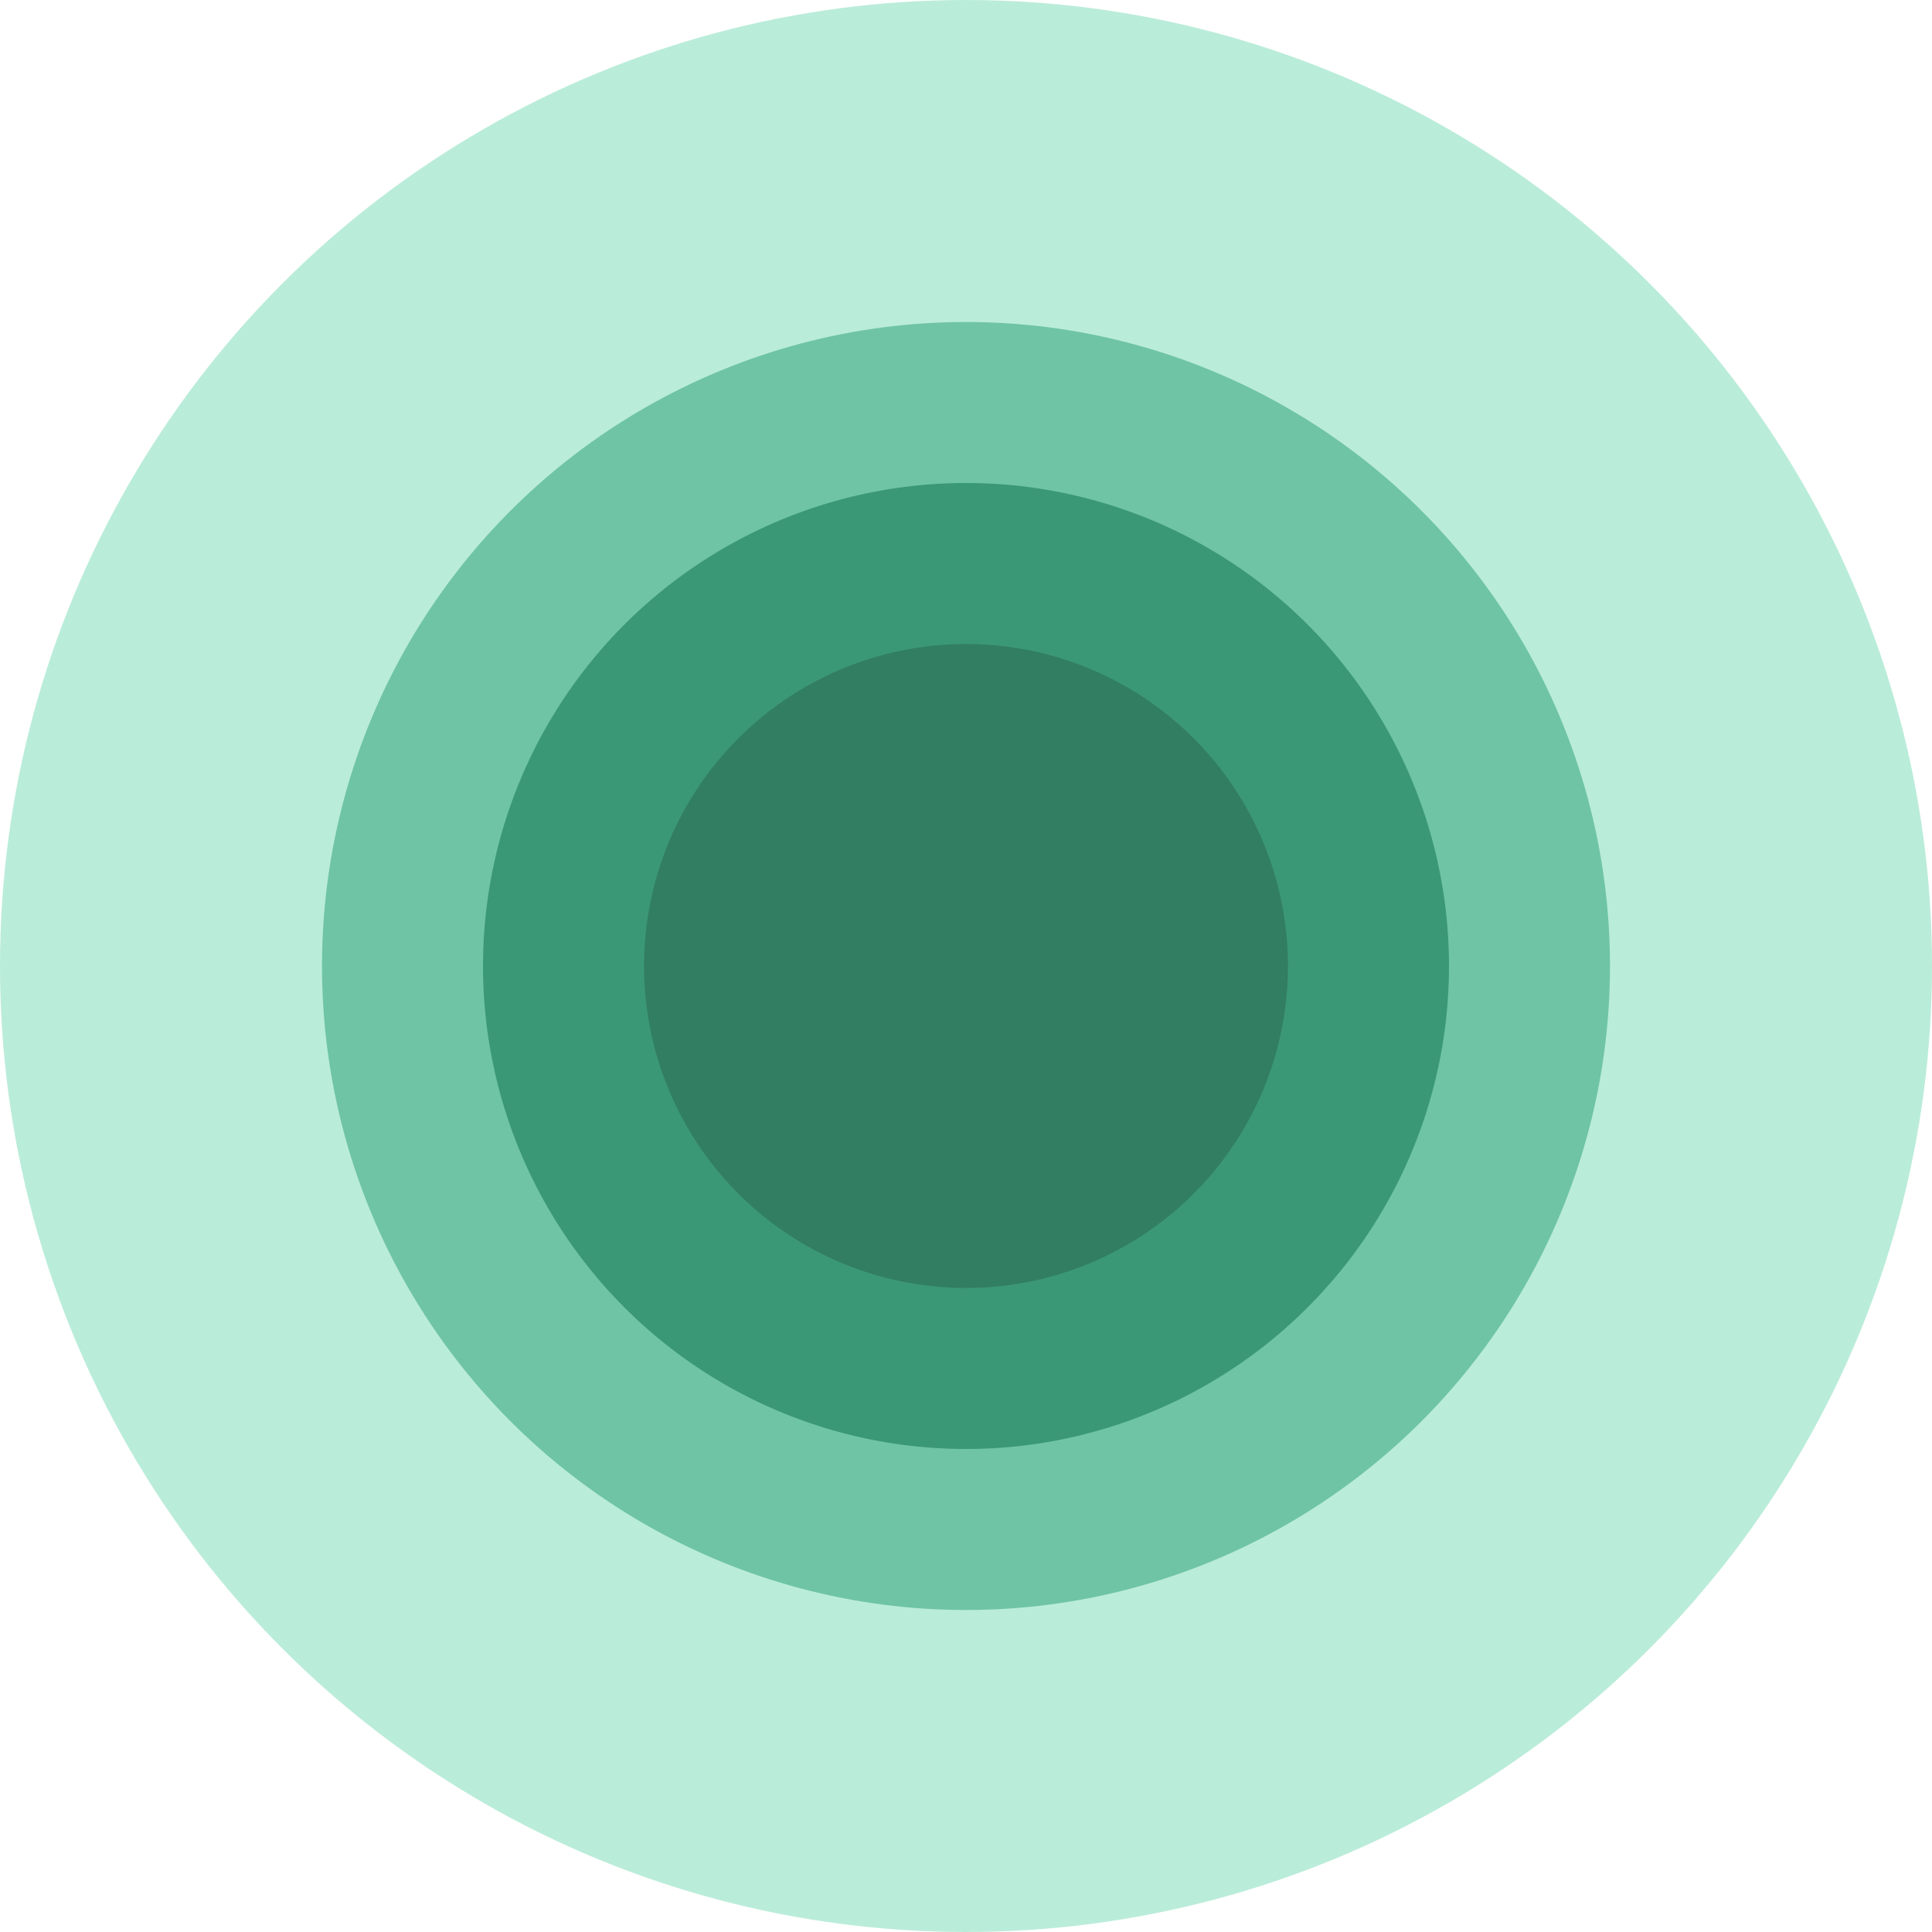 <svg width="12" height="12" viewBox="0 0 12 12" fill="none" xmlns="http://www.w3.org/2000/svg">
<circle cx="6" cy="6" r="6" fill="#77DBB7" fill-opacity="0.5"/>
<circle cx="6" cy="6" r="4" fill="#5DBA98" fill-opacity="0.8"/>
<circle cx="6" cy="6" r="3" fill="#3B9876"/>
<circle cx="6" cy="6" r="2" fill="#327E63"/>
</svg>
